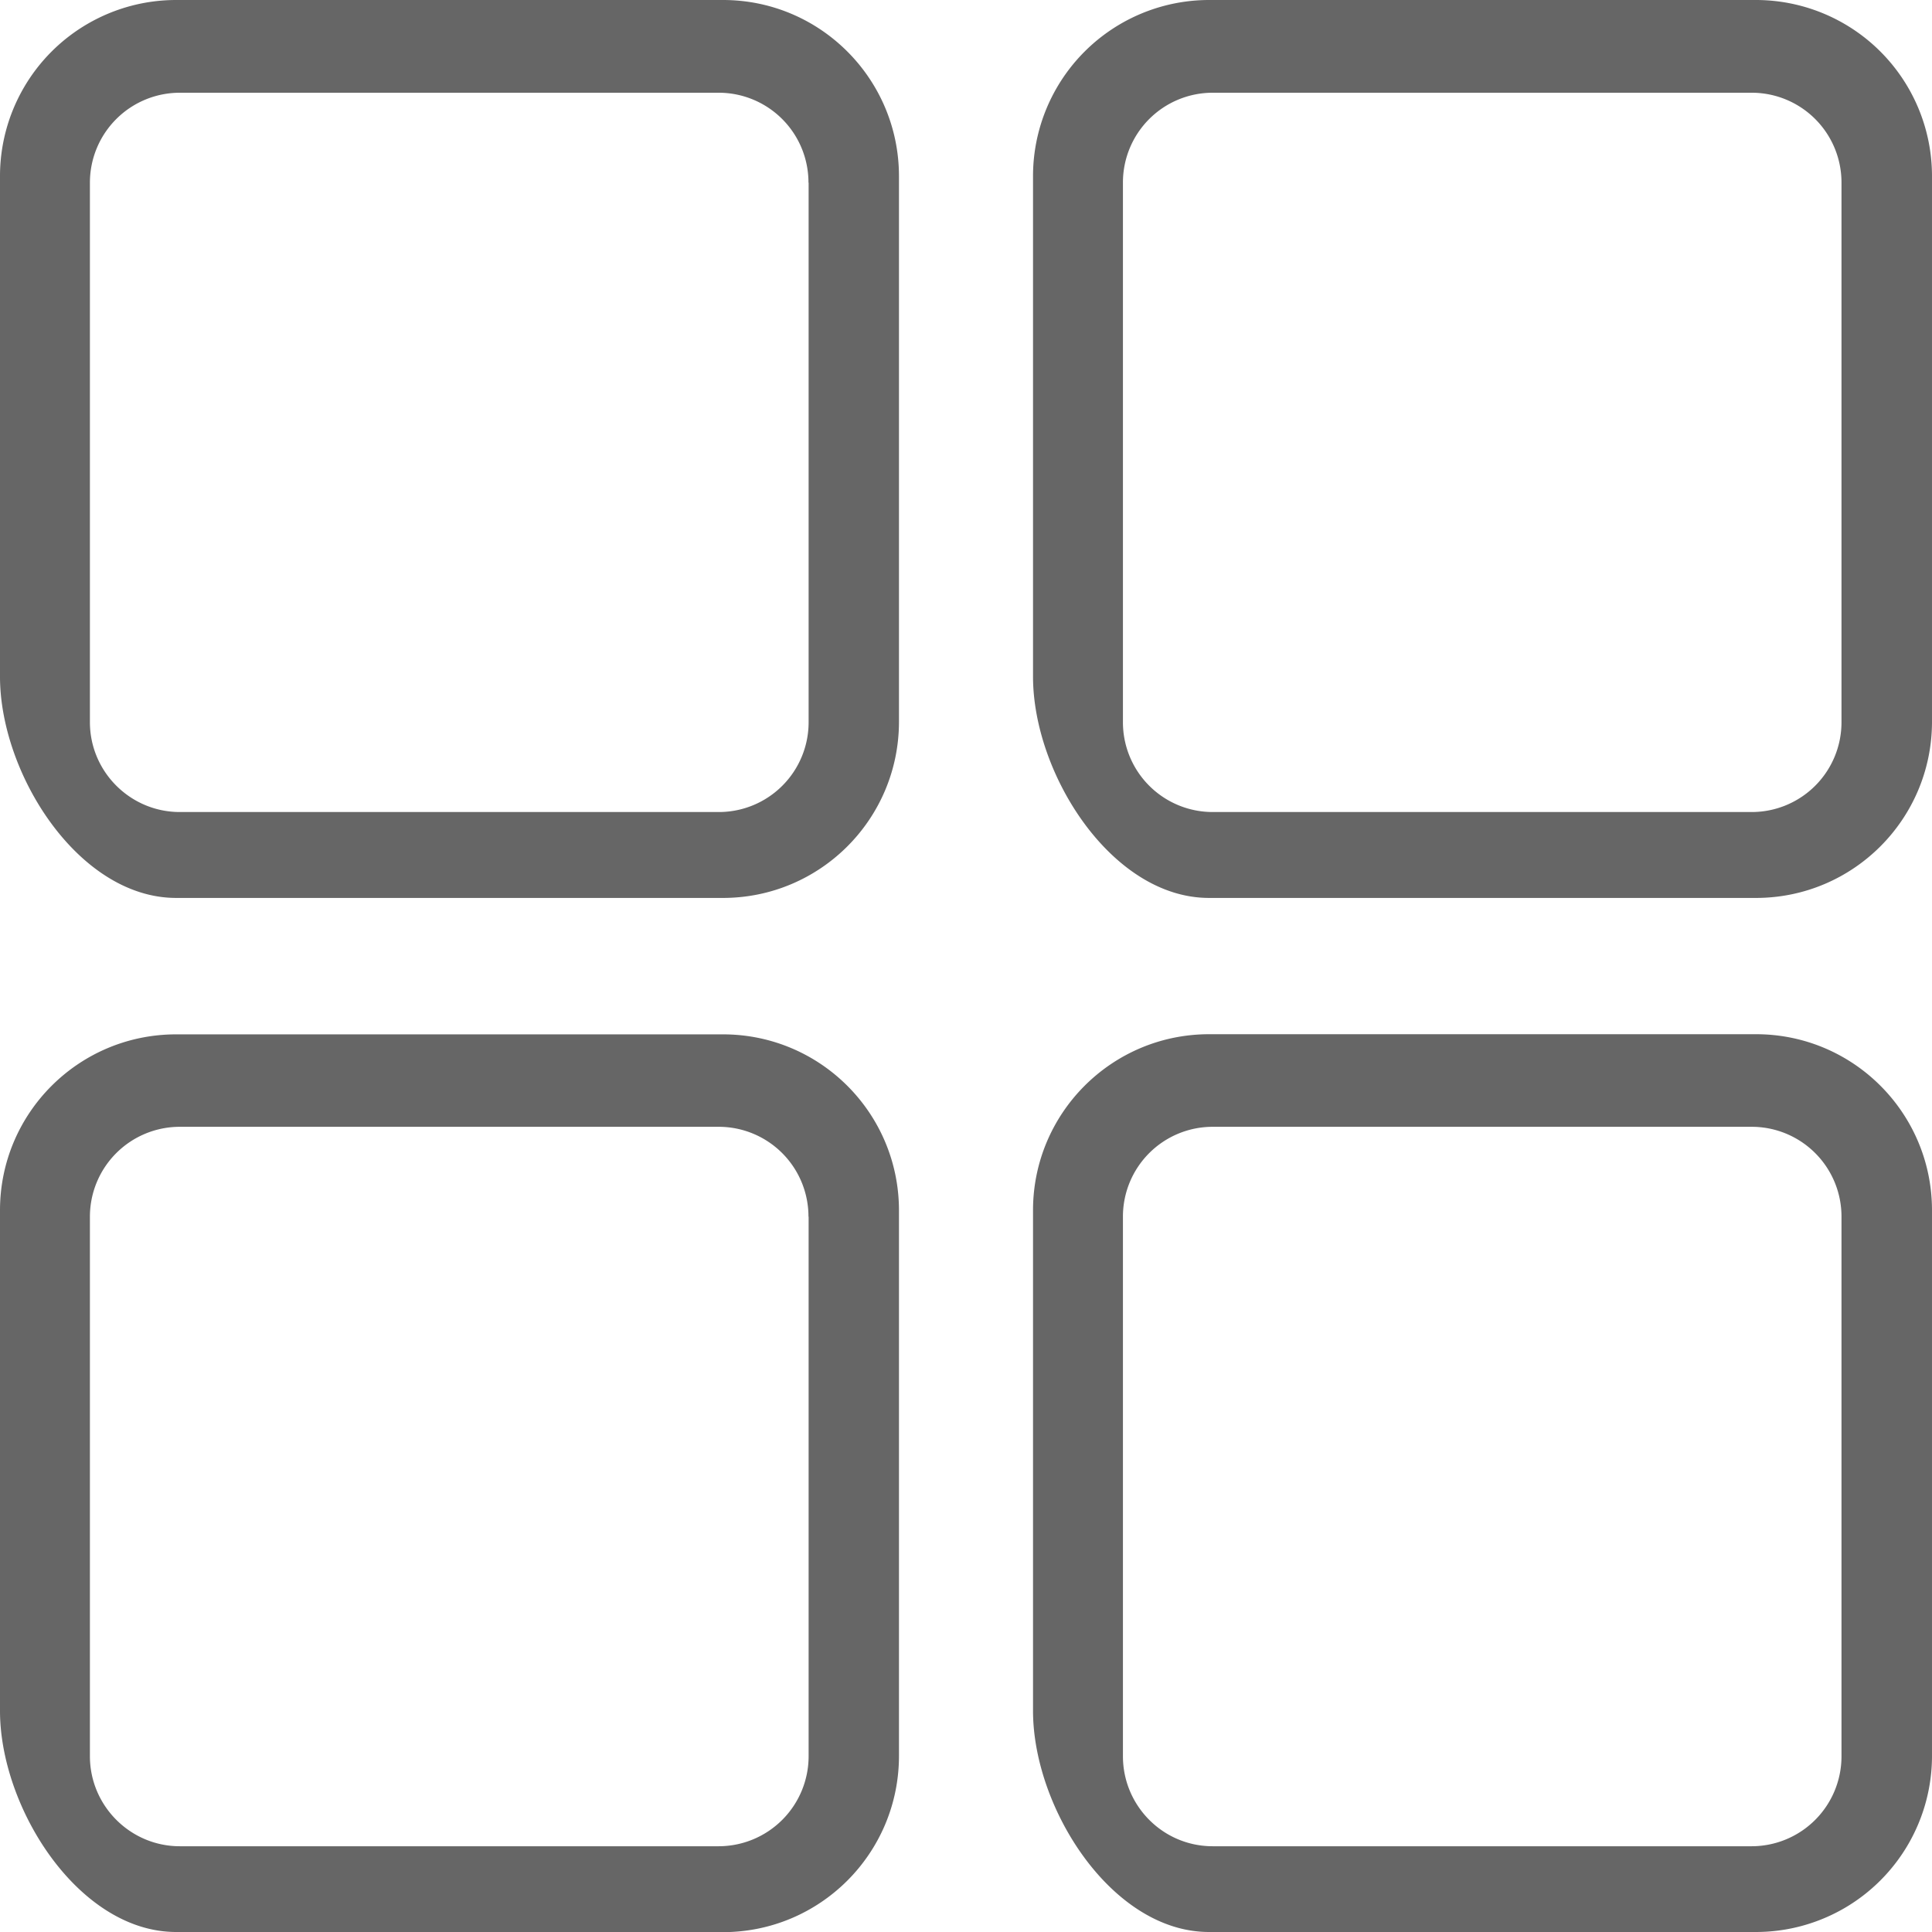 <?xml version="1.0" standalone="no"?><!DOCTYPE svg PUBLIC "-//W3C//DTD SVG 1.1//EN" "http://www.w3.org/Graphics/SVG/1.1/DTD/svg11.dtd"><svg t="1631534290457" class="icon" viewBox="0 0 1024 1024" version="1.1" xmlns="http://www.w3.org/2000/svg" p-id="3213" xmlns:xlink="http://www.w3.org/1999/xlink" width="64" height="64"><defs><style type="text/css"></style></defs><path d="M930.657 1023.998h-289.87c-51.515 0-93.263-65.693-93.263-117.208V641.496c0-51.515 41.748-93.341 93.341-93.341h289.87c51.515 0 93.263 41.748 93.263 93.341v289.083A93.341 93.341 0 0 1 930.657 1023.998z m45.371-379.116a47.577 47.577 0 0 0-47.577-47.655H642.756a47.577 47.577 0 0 0-47.577 47.655v285.932c0 26.309 21.268 47.734 47.577 47.734h285.696a47.655 47.655 0 0 0 47.577-47.734v-285.932z m-45.371-168.96h-289.87c-51.515 0-93.263-65.693-93.263-117.287V93.42A93.341 93.341 0 0 1 640.865 0h289.87A93.341 93.341 0 0 1 1023.998 93.42v289.083c0 51.594-41.748 93.42-93.341 93.42z m45.371-379.116a47.577 47.577 0 0 0-47.577-47.655H642.756a47.577 47.577 0 0 0-47.577 47.655v285.932a47.577 47.577 0 0 0 47.577 47.655h285.696a47.577 47.577 0 0 0 47.577-47.655v-285.932zM383.133 1023.998H93.341C41.748 1023.998 0 958.305 0 906.79V641.496C0 589.981 41.748 548.233 93.341 548.233h289.87c51.515 0 93.263 41.748 93.263 93.341v289.083c0 51.594-41.748 93.42-93.341 93.42z m45.371-379.116a47.577 47.577 0 0 0-47.655-47.655H95.311a47.655 47.655 0 0 0-47.655 47.655v285.932c0 26.309 21.425 47.734 47.655 47.734h285.617a47.734 47.734 0 0 0 47.655-47.734v-285.932z m-45.371-168.96H93.341C41.748 475.923 0 410.23 0 358.636V93.42A93.341 93.341 0 0 1 93.341 0h289.87c51.515 0 93.263 41.826 93.263 93.42v289.083c0 51.594-41.748 93.42-93.341 93.42z m45.371-379.116a47.577 47.577 0 0 0-47.655-47.655H95.311a47.655 47.655 0 0 0-47.655 47.655v285.932c0 26.309 21.425 47.655 47.655 47.655h285.617a47.577 47.577 0 0 0 47.655-47.655v-285.932z" fill="#000000" fill-opacity=".6" p-id="3214"></path></svg>
